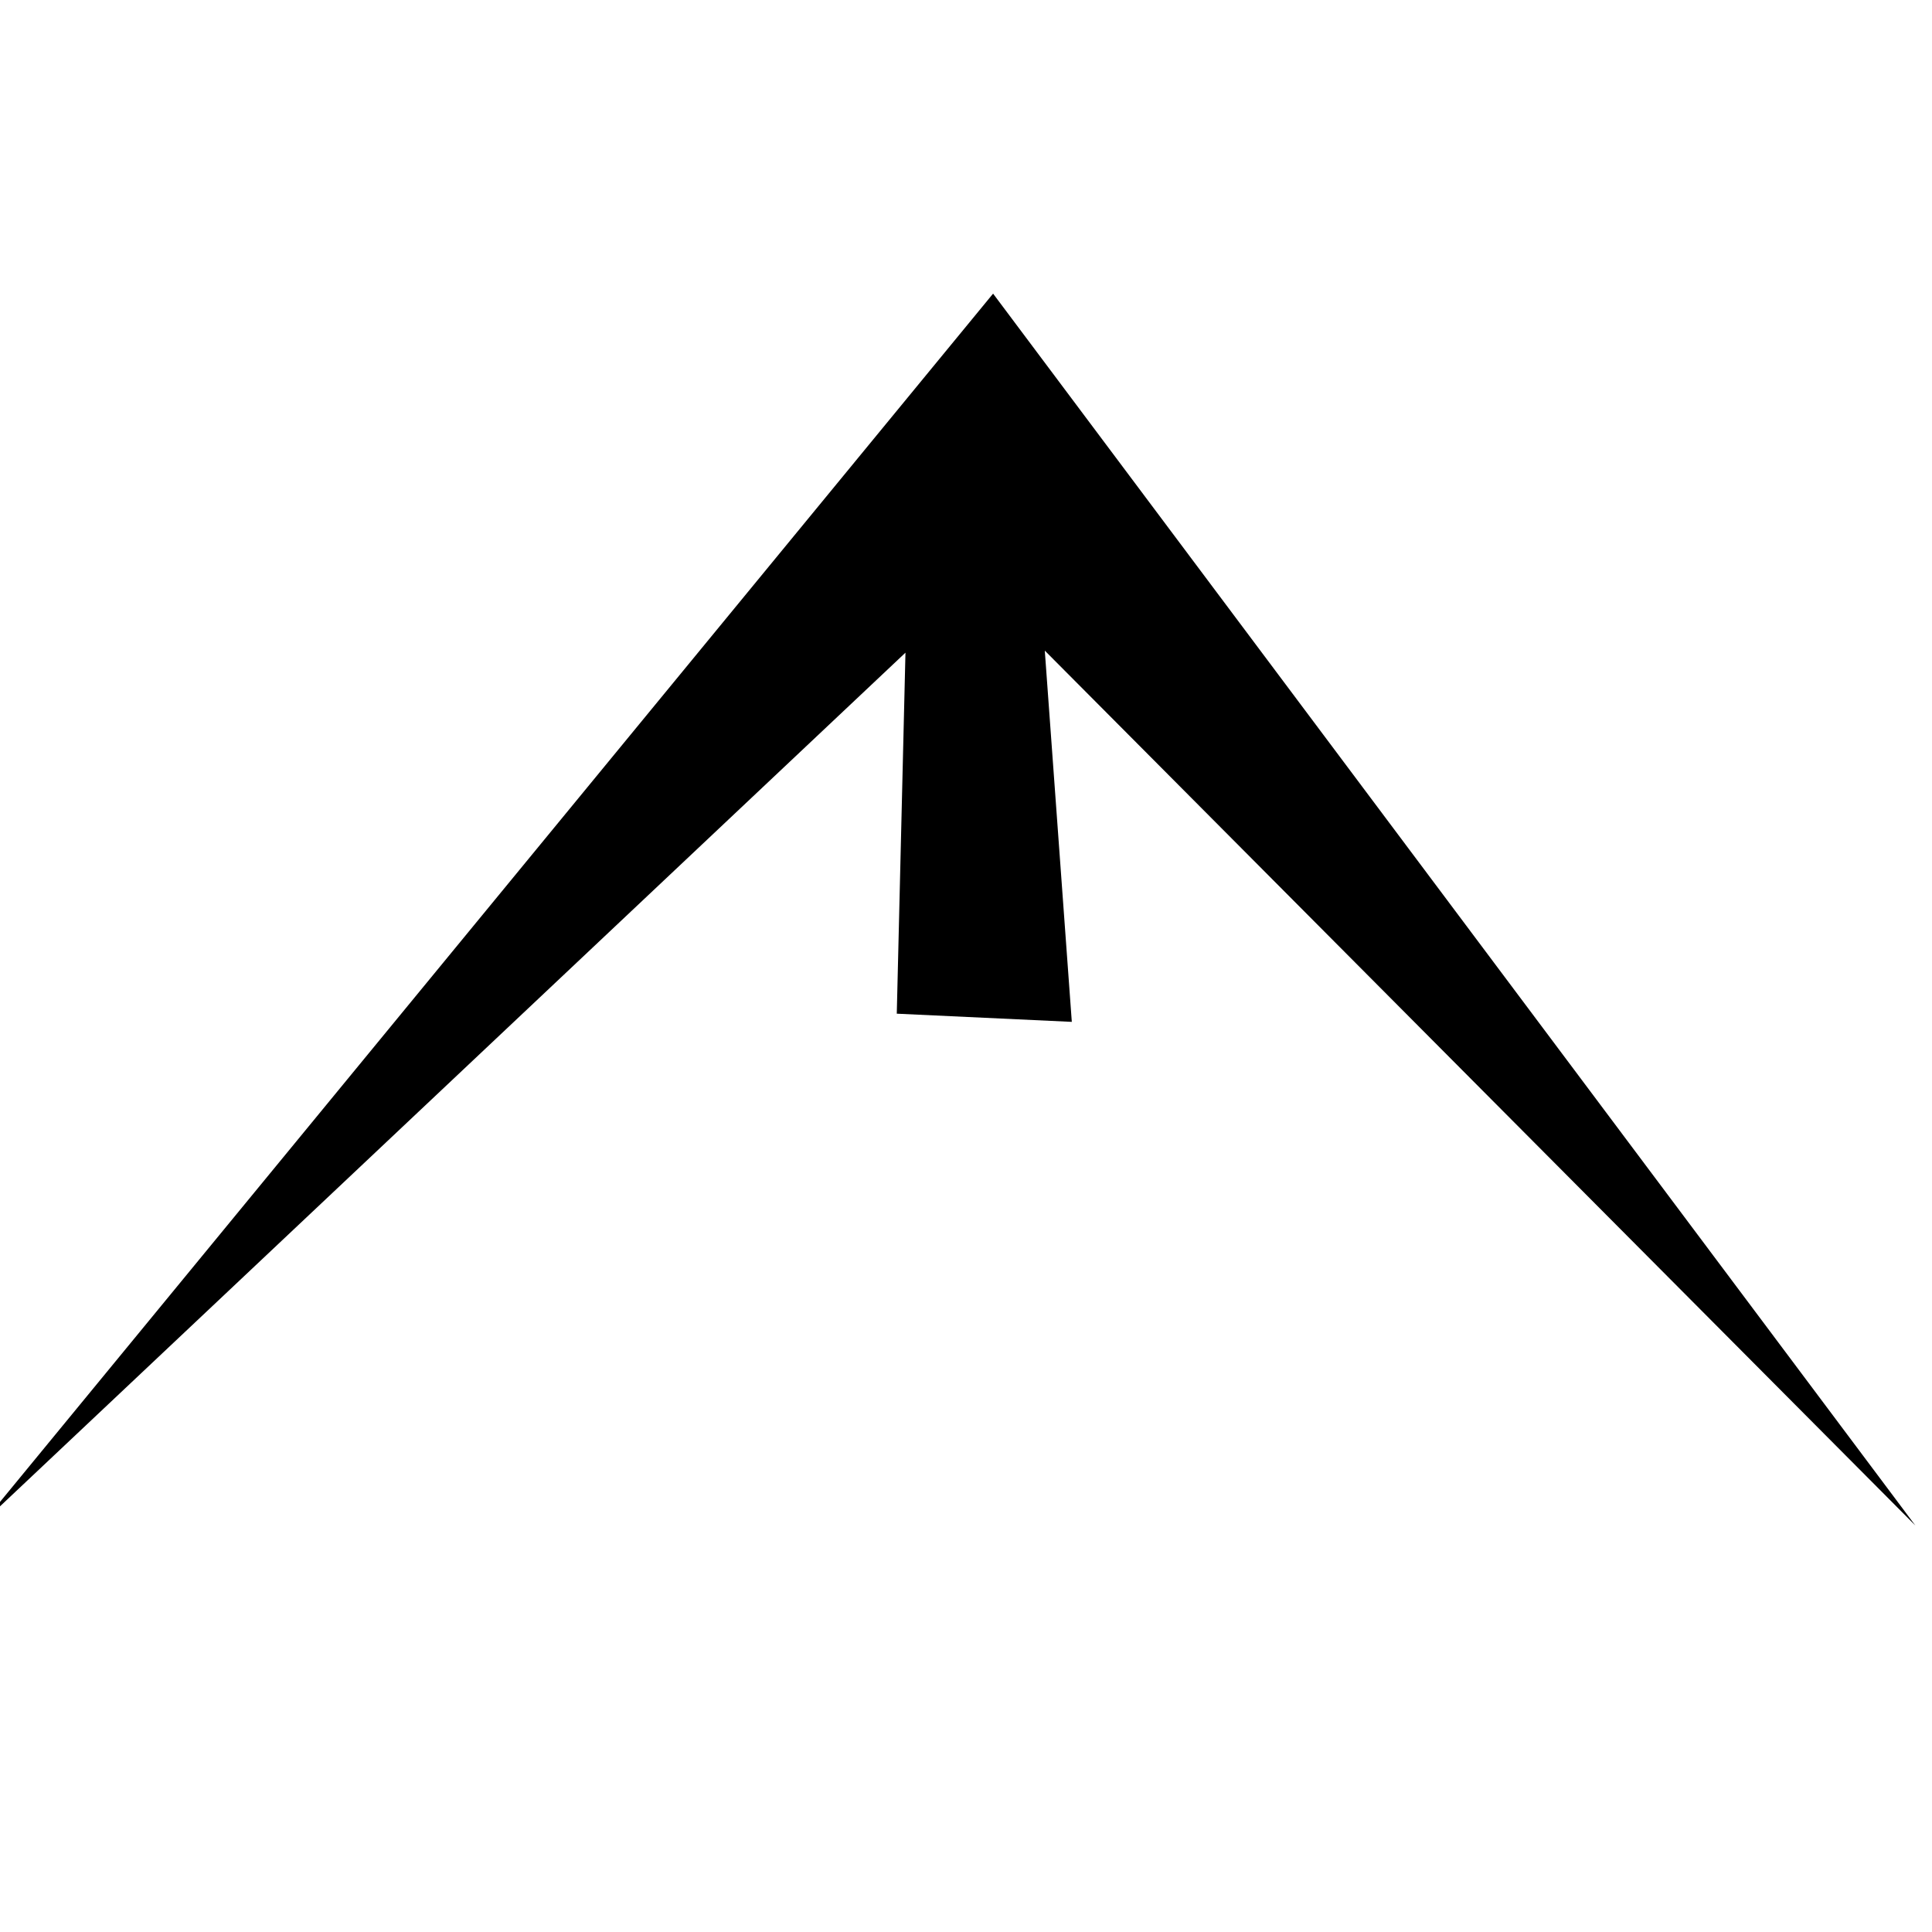 <svg
xmlns="http://www.w3.org/2000/svg"
   viewBox="0 0 26.458 26.458">
   <path
       d="M 13.6,4.021 -0.22,20.836 12.4,8.938 12.281,13.882 14.678,13.994 14.308,8.91 26.23,20.891 Z"
       />
</svg>
